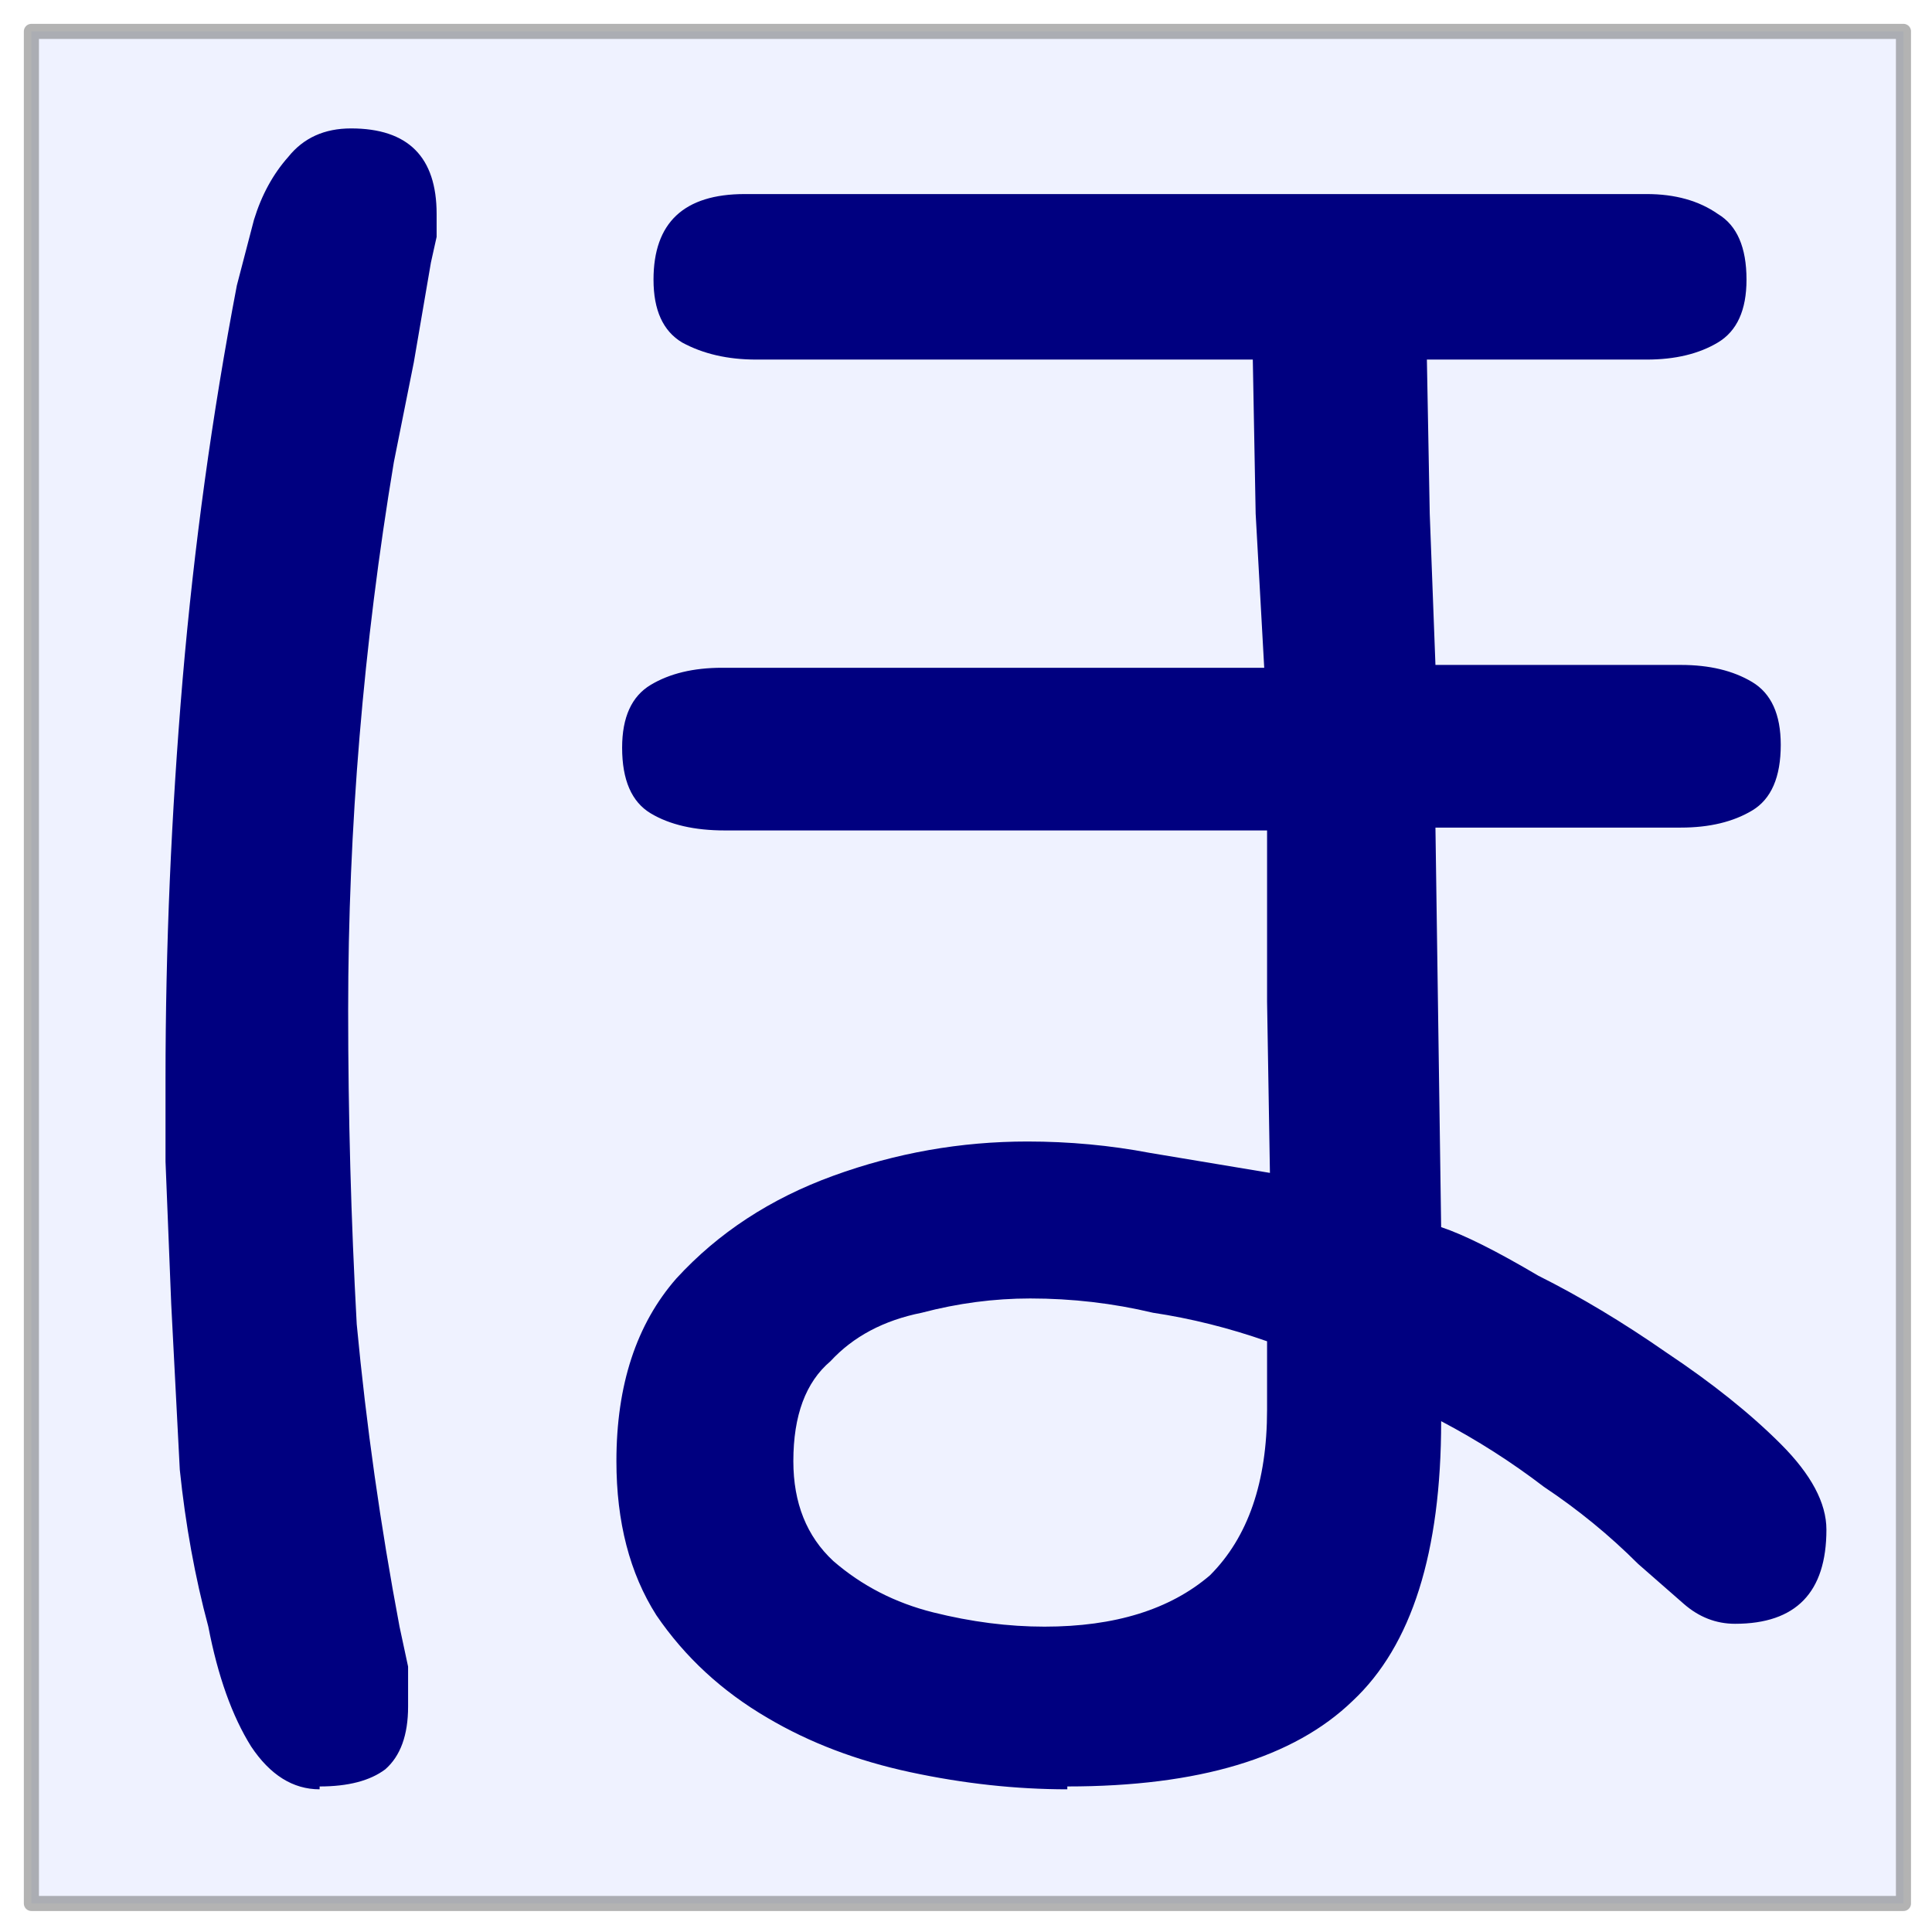 <svg xmlns="http://www.w3.org/2000/svg" width="256" height="256" viewBox="0 0 67.7 67.7">
  <path d="M1.1 1.1h65.6v65.6H1.1z" style="opacity:.5;fill:#e1e7ff;fill-opacity:1;stroke:#696969;stroke-width:.529;stroke-linejoin:round;stroke-dasharray:none;stroke-opacity:1"/>
  <path d="M11.2 62.7q-1.4 0-2.4-1.5-1-1.6-1.5-4.2-.7-2.6-1-5.5L6 45.7l-.2-5v-2.9q0-6.9.6-14 .6-7 1.9-13.8l.6-2.3q.4-1.3 1.2-2.2.8-1 2.2-1 3 0 3 3v.8l-.2.9-.6 3.5-.7 3.5q-.8 4.8-1.2 9.6-.4 4.8-.4 9.6 0 5.5.3 11Q13 51.7 14 57l.3 1.4v1.4q0 1.5-.8 2.2-.8.6-2.3.6zm26.2 0q-2.7 0-5.5-.6t-5-1.9q-2.4-1.4-3.9-3.6-1.4-2.2-1.4-5.4 0-4 2.1-6.4 2.2-2.4 5.5-3.6Q32.5 40 36 40q2.2 0 4.3.4l4.2.7-.1-6v-6h-19q-1.6 0-2.6-.6t-1-2.3q0-1.6 1-2.2 1-.6 2.5-.6h19L44 18l-.1-5.4H26.5q-1.5 0-2.6-.6-1-.6-1-2.2 0-3 3.2-3h31.6q1.5 0 2.5.7 1 .6 1 2.3 0 1.6-1 2.2-1 .6-2.5.6H50l.1 5.4.2 5.3h8.6q1.5 0 2.5.6t1 2.2q0 1.7-1 2.3-1 .6-2.5.6h-8.6l.2 14q1.2.4 3.4 1.7 2.2 1.1 4.5 2.7 2.4 1.6 4 3.2t1.6 3q0 3.3-3.2 3.3-1 0-1.8-.7l-1.6-1.4q-1.5-1.5-3.3-2.7-1.7-1.3-3.6-2.3 0 6.9-3.1 9.8-3.1 3-10 3zm-.8-5.7q3.7 0 5.8-1.8 2-2 2-5.8V47q-2-.7-4-1-2.1-.5-4.3-.5-1.9 0-3.8.5-2 .4-3.2 1.7-1.3 1.1-1.3 3.5 0 2.2 1.4 3.5 1.5 1.3 3.5 1.8t3.9.5z" style="fill:navy;stroke-width:.263"/>
</svg>
